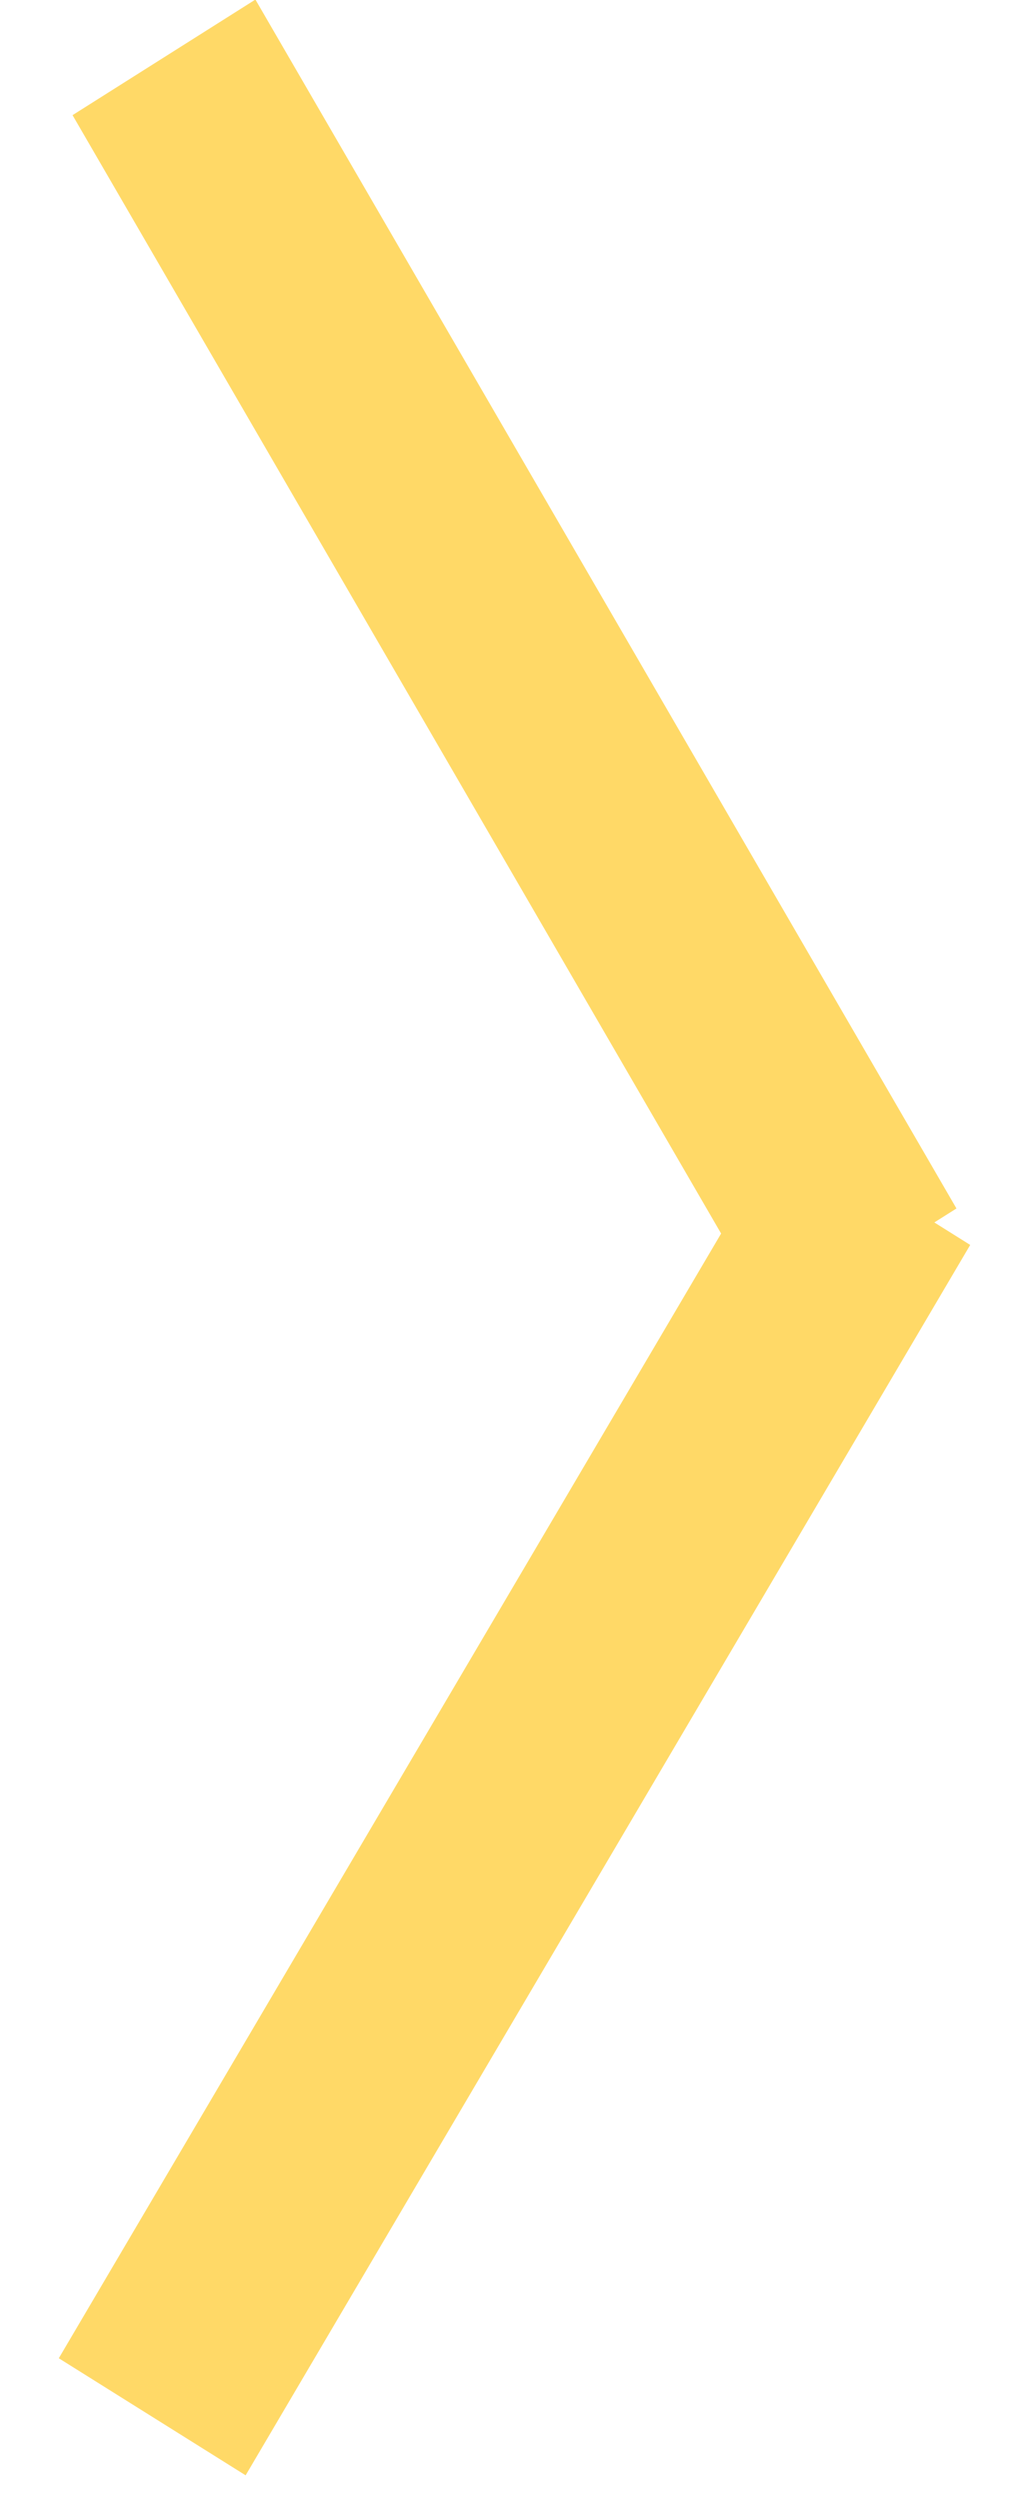 <svg
 xmlns="http://www.w3.org/2000/svg"
 xmlns:xlink="http://www.w3.org/1999/xlink"
 width="14px" height="34px">
<path fill-rule="evenodd"  fill="rgb(255, 217, 103)"
 d="M13.200,16.930 L3.342,33.662 L0.800,32.070 L9.811,16.775 L0.987,1.566 L3.475,-0.006 L13.013,16.434 L12.712,16.624 L13.200,16.930 Z"/>
</svg>

